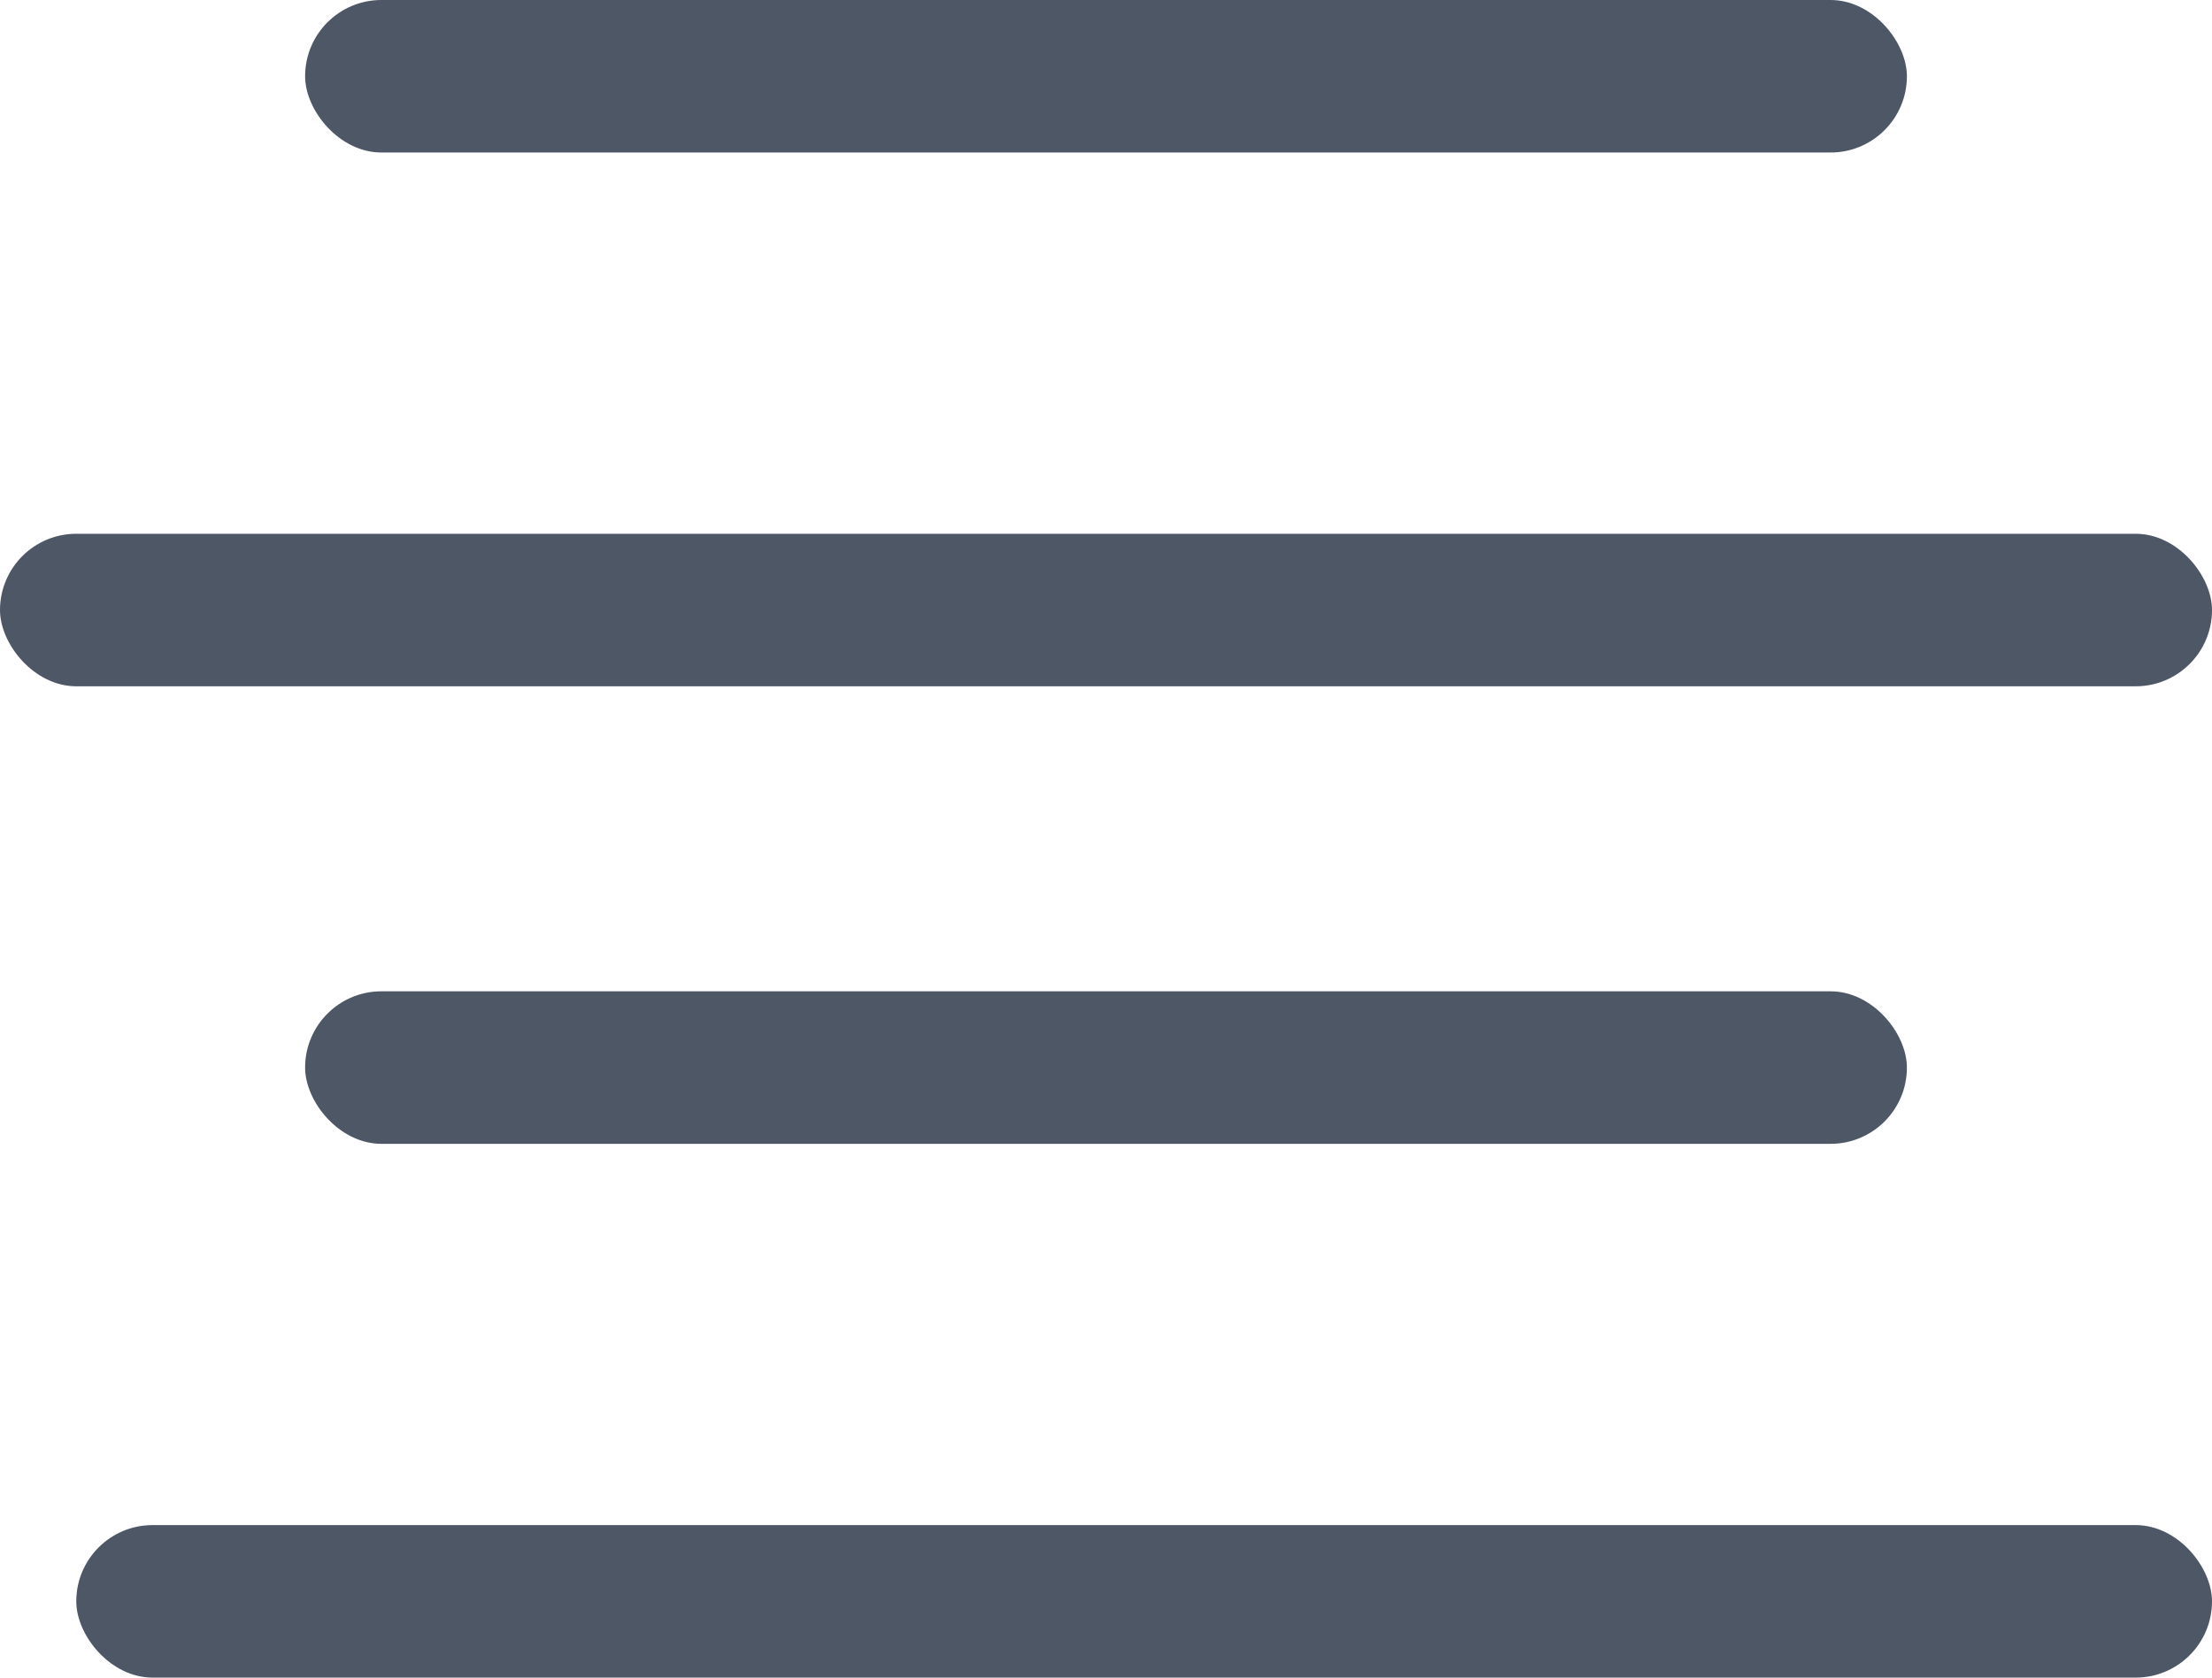 <svg width="29" height="22" viewBox="0 0 29 22" fill="none" xmlns="http://www.w3.org/2000/svg">
<rect x="1" y="20" width="28" height="2" rx="1" fill="#4D5766"/>
<rect x="4" y="13" width="21" height="2" rx="1" fill="#4D5766"/>
<rect y="7" width="29" height="2" rx="1" fill="#4D5766"/>
<rect x="4" width="21" height="2" rx="1" fill="#4D5766"/>
</svg>
